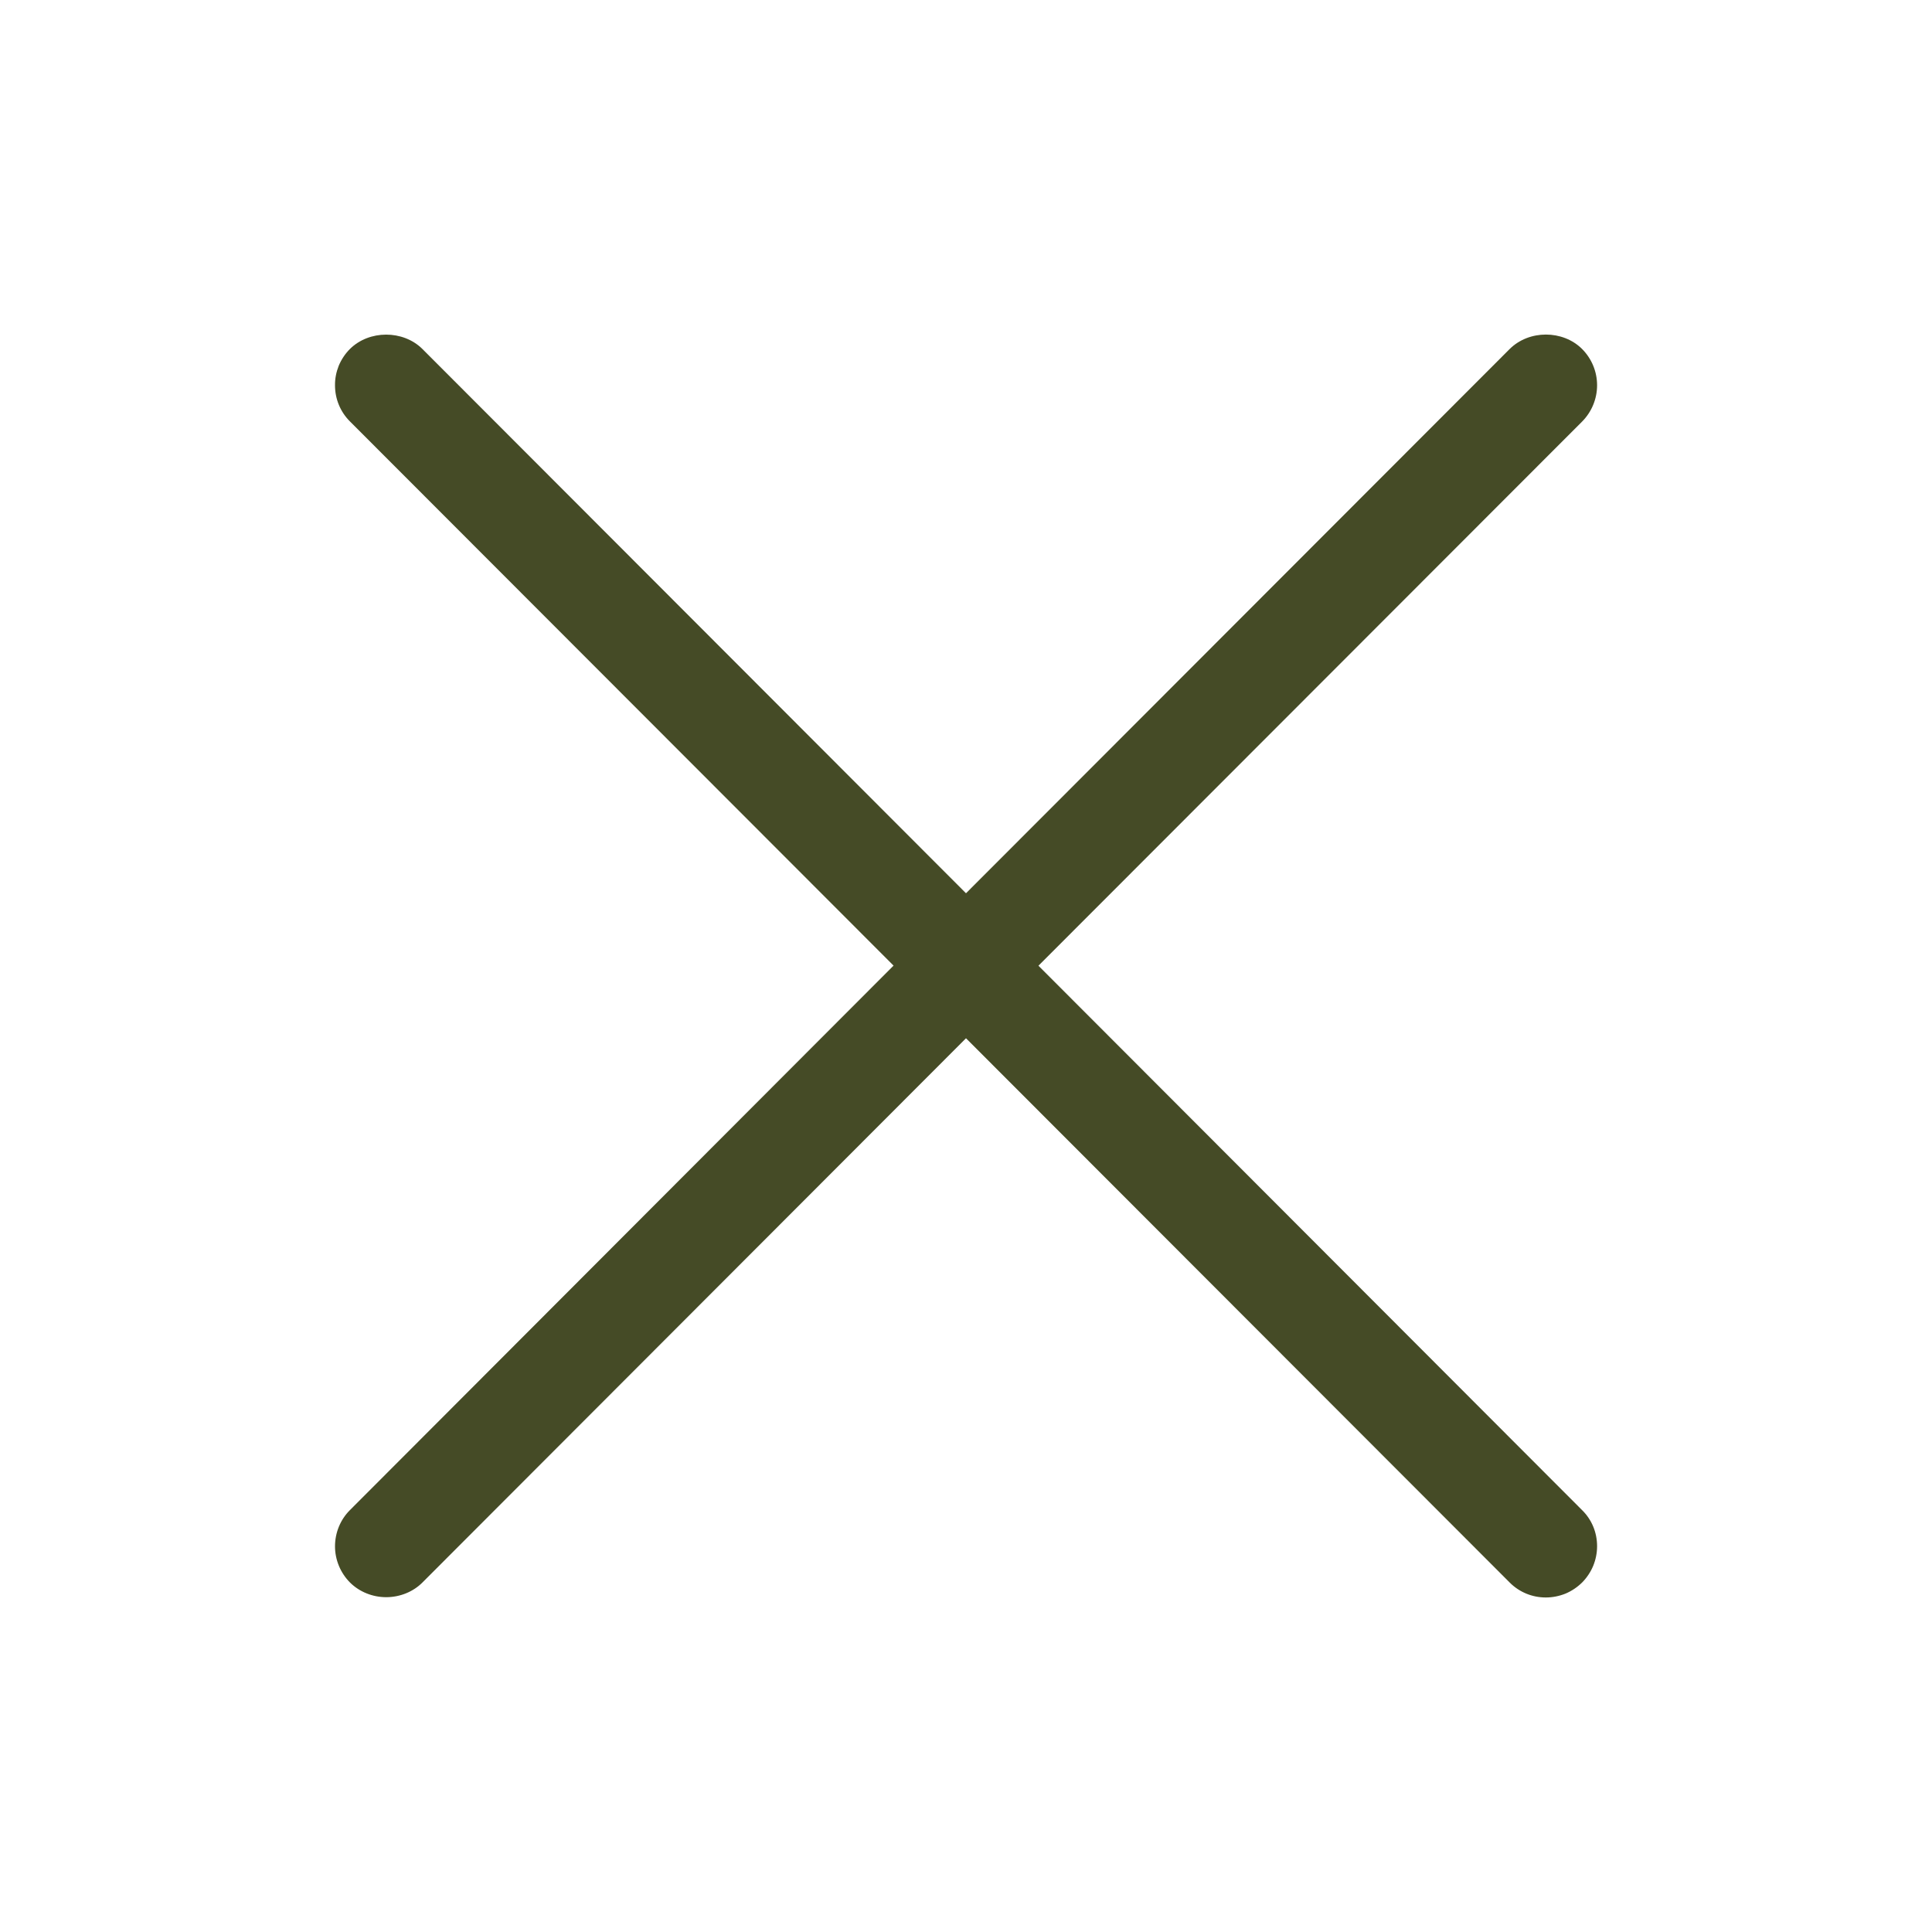 <svg width="20" height="20" viewBox="0 0 20 20" fill="none" xmlns="http://www.w3.org/2000/svg">
<path d="M10.75 9.997L16.378 4.364C16.477 4.264 16.533 4.129 16.533 3.988C16.533 3.847 16.477 3.712 16.377 3.612C16.178 3.414 15.828 3.413 15.627 3.614L10 9.247L4.372 3.612C4.172 3.414 3.821 3.415 3.622 3.613C3.573 3.662 3.534 3.721 3.507 3.785C3.481 3.85 3.467 3.919 3.468 3.989C3.468 4.13 3.523 4.263 3.622 4.362L9.25 9.996L3.623 15.632C3.523 15.731 3.468 15.867 3.468 16.008C3.468 16.148 3.525 16.284 3.624 16.383C3.721 16.479 3.857 16.534 3.998 16.534H4.001C4.143 16.533 4.279 16.477 4.374 16.381L10 10.748L15.629 16.383C15.728 16.482 15.861 16.537 16.002 16.537C16.072 16.537 16.141 16.523 16.206 16.497C16.27 16.47 16.328 16.431 16.378 16.382C16.427 16.332 16.466 16.274 16.493 16.209C16.519 16.145 16.533 16.076 16.533 16.006C16.533 15.864 16.478 15.731 16.378 15.633L10.75 9.997Z" fill="#454B26"/>
</svg>
